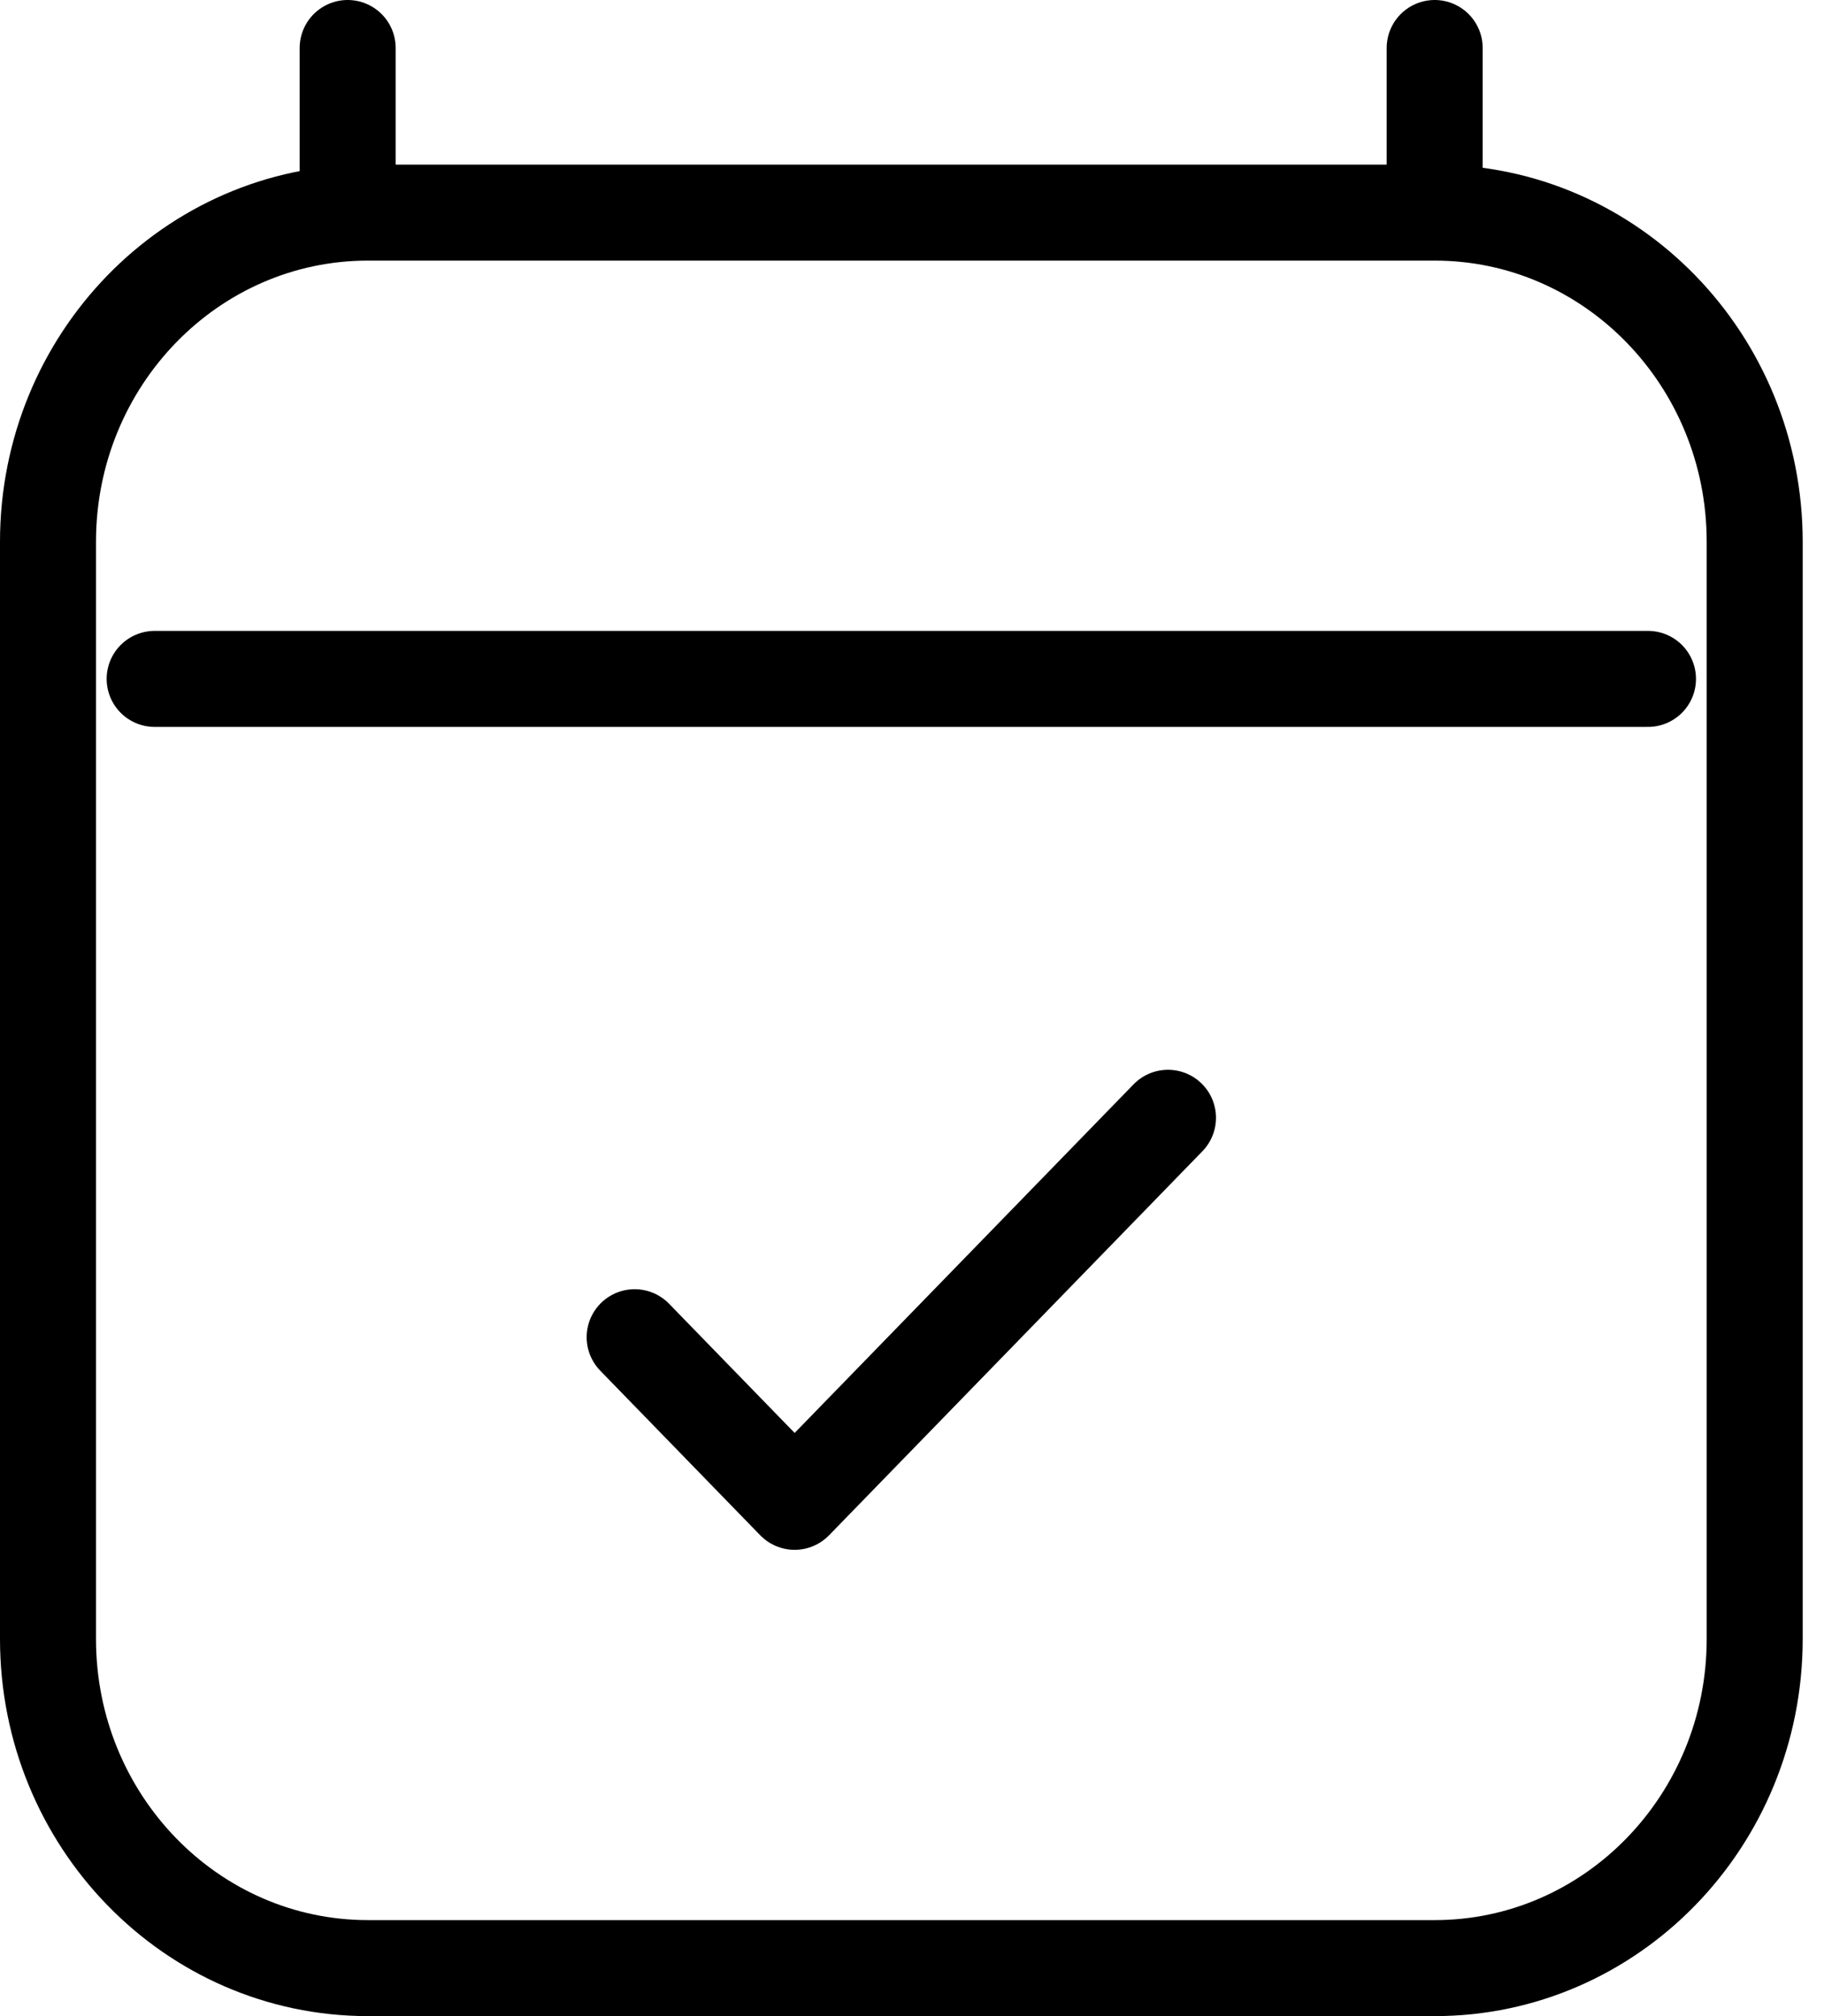 <svg width="38" height="42" viewBox="0 0 38 42" fill="none" xmlns="http://www.w3.org/2000/svg">
<path d="M3.222 14.143H34.333M7.243 1V4.429M29.889 1V4.429M29.889 4.429H7.667C3.985 4.429 1 7.499 1 11.286V34.143C1 37.93 3.985 41 7.667 41H29.889C33.571 41 36.556 37.93 36.556 34.143L36.556 11.286C36.556 7.499 33.571 4.429 29.889 4.429ZM13.222 27.857L16.555 31.286L24.333 23.286" stroke="black" stroke-width="2" stroke-linecap="round" stroke-linejoin="round"/>
</svg>
